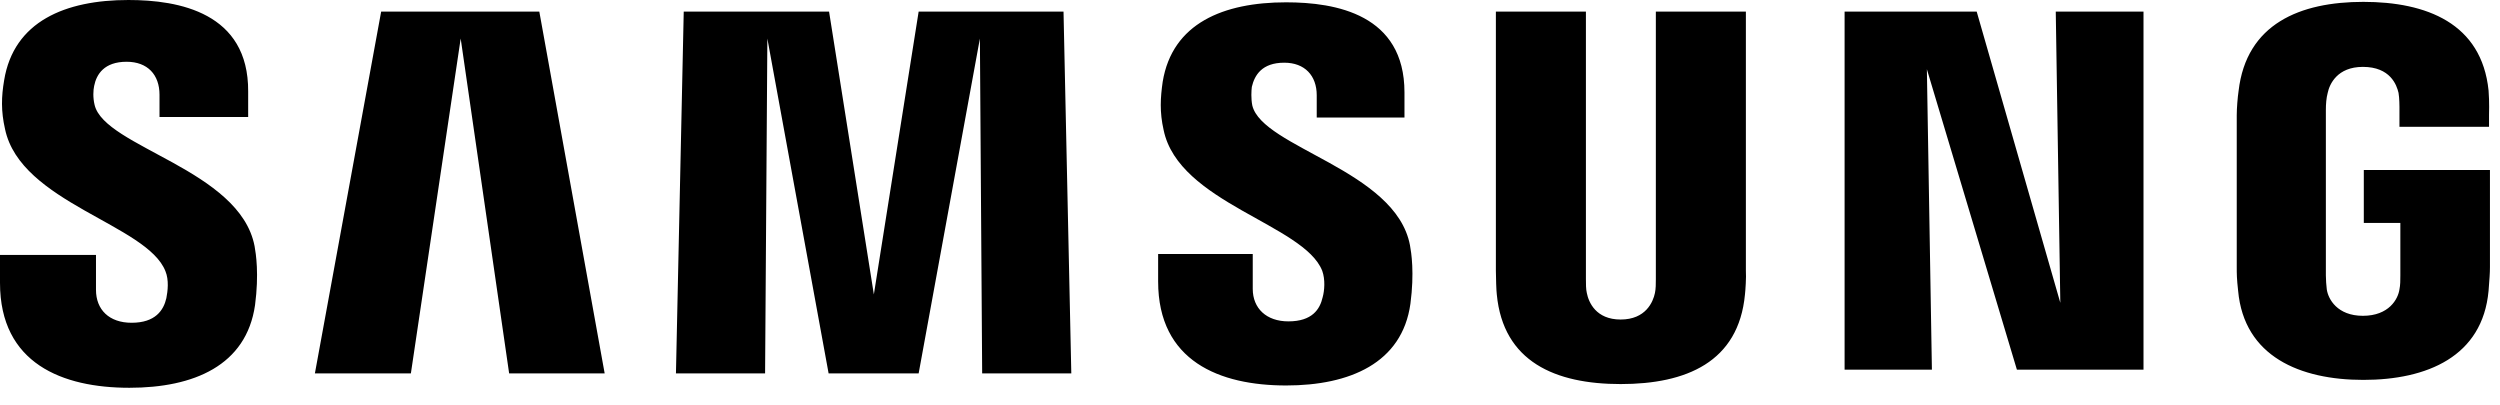 <svg preserveAspectRatio="none" width="100%" height="100%" overflow="visible" style="display: block;" viewBox="0 0 142 23" fill="none" xmlns="http://www.w3.org/2000/svg">
<g id="Group">
<path id="Vector" d="M5.374 5.962C5.27 5.54 5.296 5.118 5.348 4.88C5.478 4.221 5.919 3.508 7.191 3.508C8.385 3.508 9.06 4.247 9.06 5.381C9.06 5.751 9.06 6.647 9.06 6.647H14.096V5.197C14.122 0.712 10.15 0 7.295 0C3.712 0 0.779 1.213 0.234 4.564C0.078 5.487 0.052 6.305 0.286 7.333C1.168 11.528 8.359 12.741 9.397 15.405C9.605 15.906 9.527 16.54 9.449 16.935C9.294 17.621 8.826 18.333 7.476 18.333C6.204 18.333 5.452 17.595 5.452 16.46V14.482H0V16.065C0 20.655 3.556 22.026 7.347 22.026C11.007 22.026 13.992 20.76 14.486 17.331C14.719 15.563 14.537 14.403 14.46 13.981C13.629 9.628 5.945 8.362 5.374 5.962ZM71.13 5.988C71.052 5.592 71.078 5.144 71.104 4.933C71.259 4.273 71.675 3.561 72.947 3.561C74.115 3.561 74.79 4.3 74.79 5.408C74.79 5.777 74.79 6.674 74.79 6.674H79.774V5.249C79.774 0.818 75.88 0.132 73.051 0.132C69.494 0.132 66.587 1.319 66.041 4.643C65.912 5.54 65.86 6.357 66.094 7.386C66.95 11.528 74.063 12.741 75.102 15.379C75.283 15.88 75.231 16.513 75.127 16.883C74.972 17.568 74.53 18.254 73.18 18.254C71.934 18.254 71.156 17.516 71.156 16.408V14.429H65.782V15.986C65.782 20.523 69.287 21.895 73.051 21.895C76.659 21.895 79.644 20.628 80.112 17.252C80.345 15.484 80.164 14.35 80.086 13.928C79.281 9.655 71.701 8.388 71.13 5.988ZM117.026 17.199L112.276 0.659H104.773V20.998H109.732L109.446 3.93L114.56 20.998H121.751V0.659H116.767L117.026 17.199ZM21.65 0.659L17.886 21.209H23.338L26.167 2.189L28.919 21.209H34.345L30.633 0.659H21.65ZM52.179 0.659L49.635 16.724L47.091 0.659H38.836L38.394 21.209H43.457L43.586 2.189L47.065 21.209H52.179L55.658 2.189L55.787 21.209H60.85L60.408 0.659H52.179ZM99.166 0.659H94.052V15.854C94.052 16.117 94.052 16.408 94 16.645C93.896 17.146 93.481 18.149 92.053 18.149C90.651 18.149 90.236 17.173 90.132 16.645C90.08 16.434 90.08 16.117 90.08 15.854V0.659H84.966V15.379C84.966 15.748 84.992 16.54 85.018 16.724C85.382 20.549 88.341 21.815 92.053 21.815C95.765 21.815 98.751 20.576 99.114 16.724C99.14 16.513 99.192 15.748 99.166 15.379V0.659ZM134.264 9.655V12.662H136.34V15.643C136.34 15.906 136.34 16.197 136.289 16.434C136.211 16.988 135.691 17.938 134.212 17.938C132.758 17.938 132.239 16.988 132.161 16.434C132.135 16.197 132.109 15.906 132.109 15.643V6.252C132.109 5.909 132.135 5.566 132.213 5.276C132.317 4.775 132.758 3.799 134.212 3.799C135.769 3.799 136.133 4.827 136.237 5.276C136.289 5.566 136.289 6.067 136.289 6.067V7.201H141.377V6.516C141.377 6.516 141.403 5.803 141.351 5.144C140.961 1.319 137.82 0.106 134.238 0.106C130.655 0.106 127.592 1.345 127.151 5.17C127.099 5.513 127.047 6.146 127.047 6.542V15.168C127.047 15.537 127.047 15.827 127.125 16.513C127.462 20.259 130.655 21.578 134.238 21.578C137.846 21.578 141.013 20.259 141.351 16.513C141.403 15.827 141.429 15.537 141.429 15.168V9.655H134.264Z" fill="black"/>
</g>
</svg>
